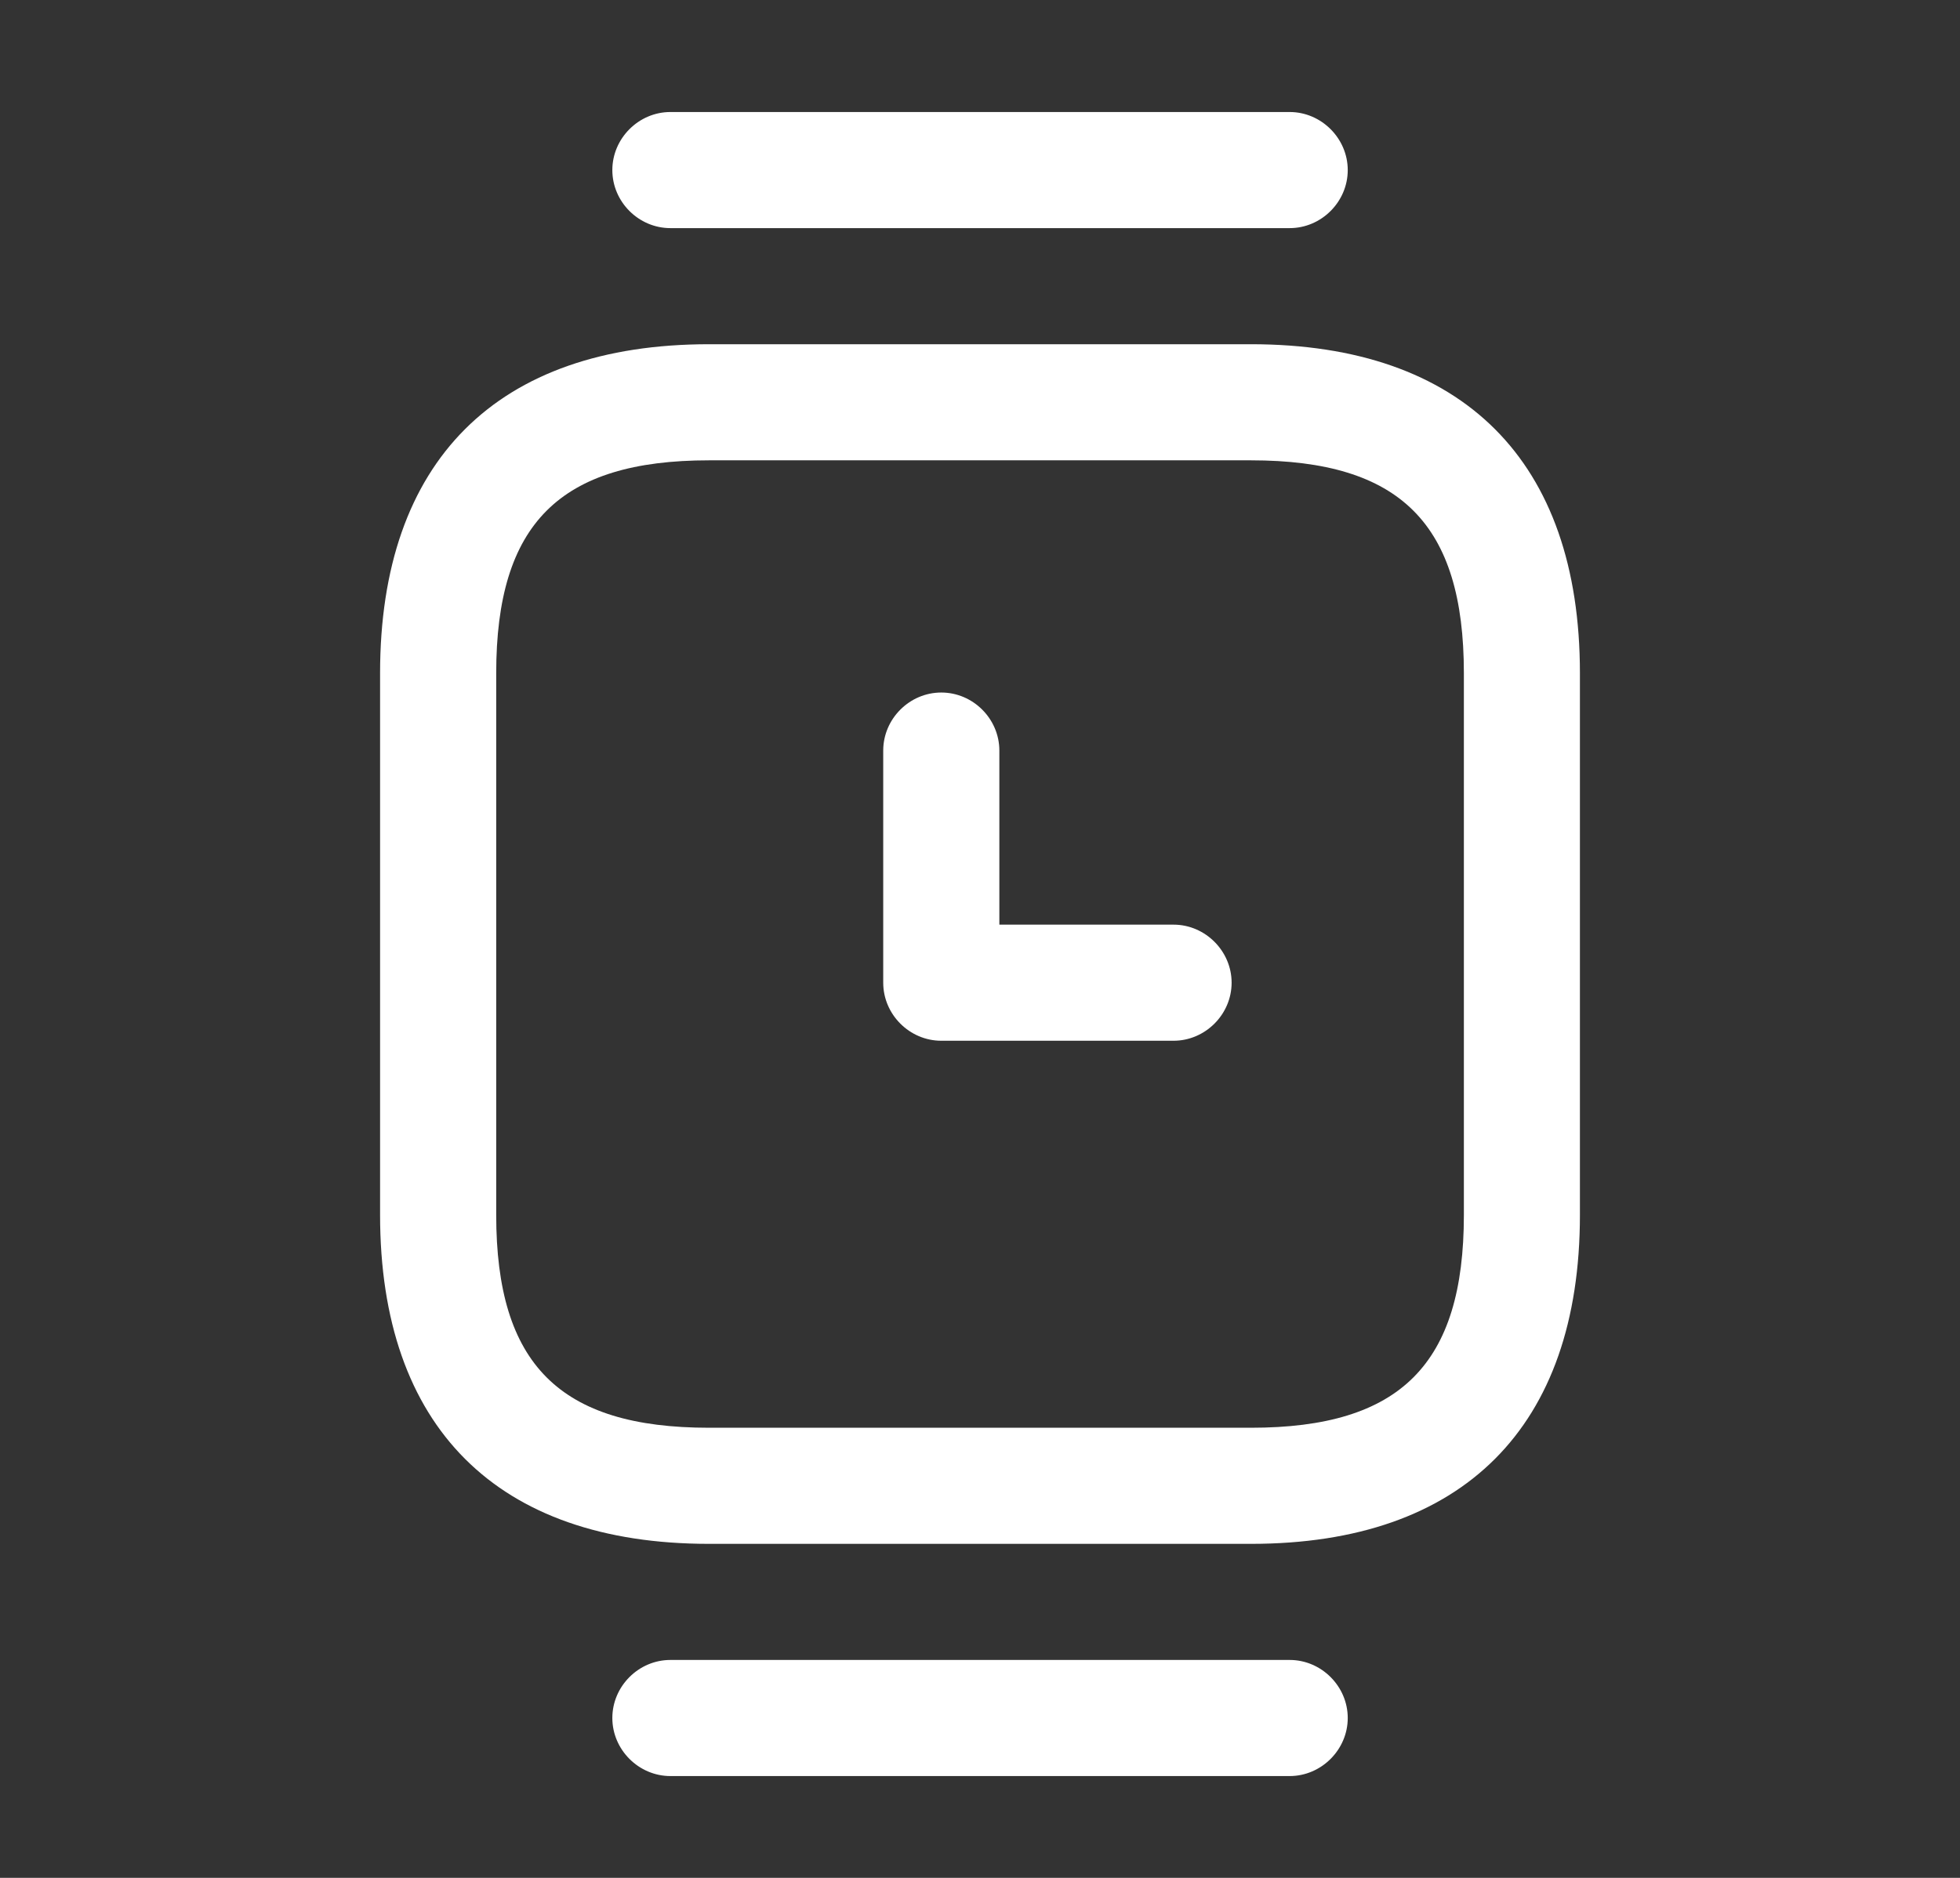 <svg width="24" height="23" viewBox="0 0 24 23" fill="none" xmlns="http://www.w3.org/2000/svg">
<rect x="0" y="0" width="24" height="23" fill="#333333" stroke="none"/>
<path d="M15.318 18.909H8.682C6.085 18.909 4.654 17.477 4.654 14.88V8.245C4.654 5.647 6.085 4.216 8.682 4.216H15.318C17.915 4.216 19.346 5.647 19.346 8.245V14.88C19.346 17.477 17.915 18.909 15.318 18.909ZM8.682 5.638C6.853 5.638 6.076 6.415 6.076 8.245V14.88C6.076 16.71 6.853 17.487 8.682 17.487H15.318C17.147 17.487 17.925 16.71 17.925 14.88V8.245C17.925 6.415 17.147 5.638 15.318 5.638H8.682ZM15.792 2.794H8.209C7.82 2.794 7.498 2.472 7.498 2.083C7.498 1.695 7.82 1.372 8.209 1.372H15.792C16.18 1.372 16.503 1.695 16.503 2.083C16.503 2.472 16.18 2.794 15.792 2.794ZM15.792 21.753H8.209C7.82 21.753 7.498 21.43 7.498 21.042C7.498 20.653 7.82 20.331 8.209 20.331H15.792C16.18 20.331 16.503 20.653 16.503 21.042C16.503 21.43 16.18 21.753 15.792 21.753Z" fill="white"/>
<path d="M14.37 12.747H11.526C11.137 12.747 10.815 12.425 10.815 12.036V9.193C10.815 8.804 11.137 8.482 11.526 8.482C11.915 8.482 12.237 8.804 12.237 9.193V11.325H14.37C14.758 11.325 15.081 11.648 15.081 12.036C15.081 12.425 14.758 12.747 14.37 12.747Z" fill="white"/>
</svg>
